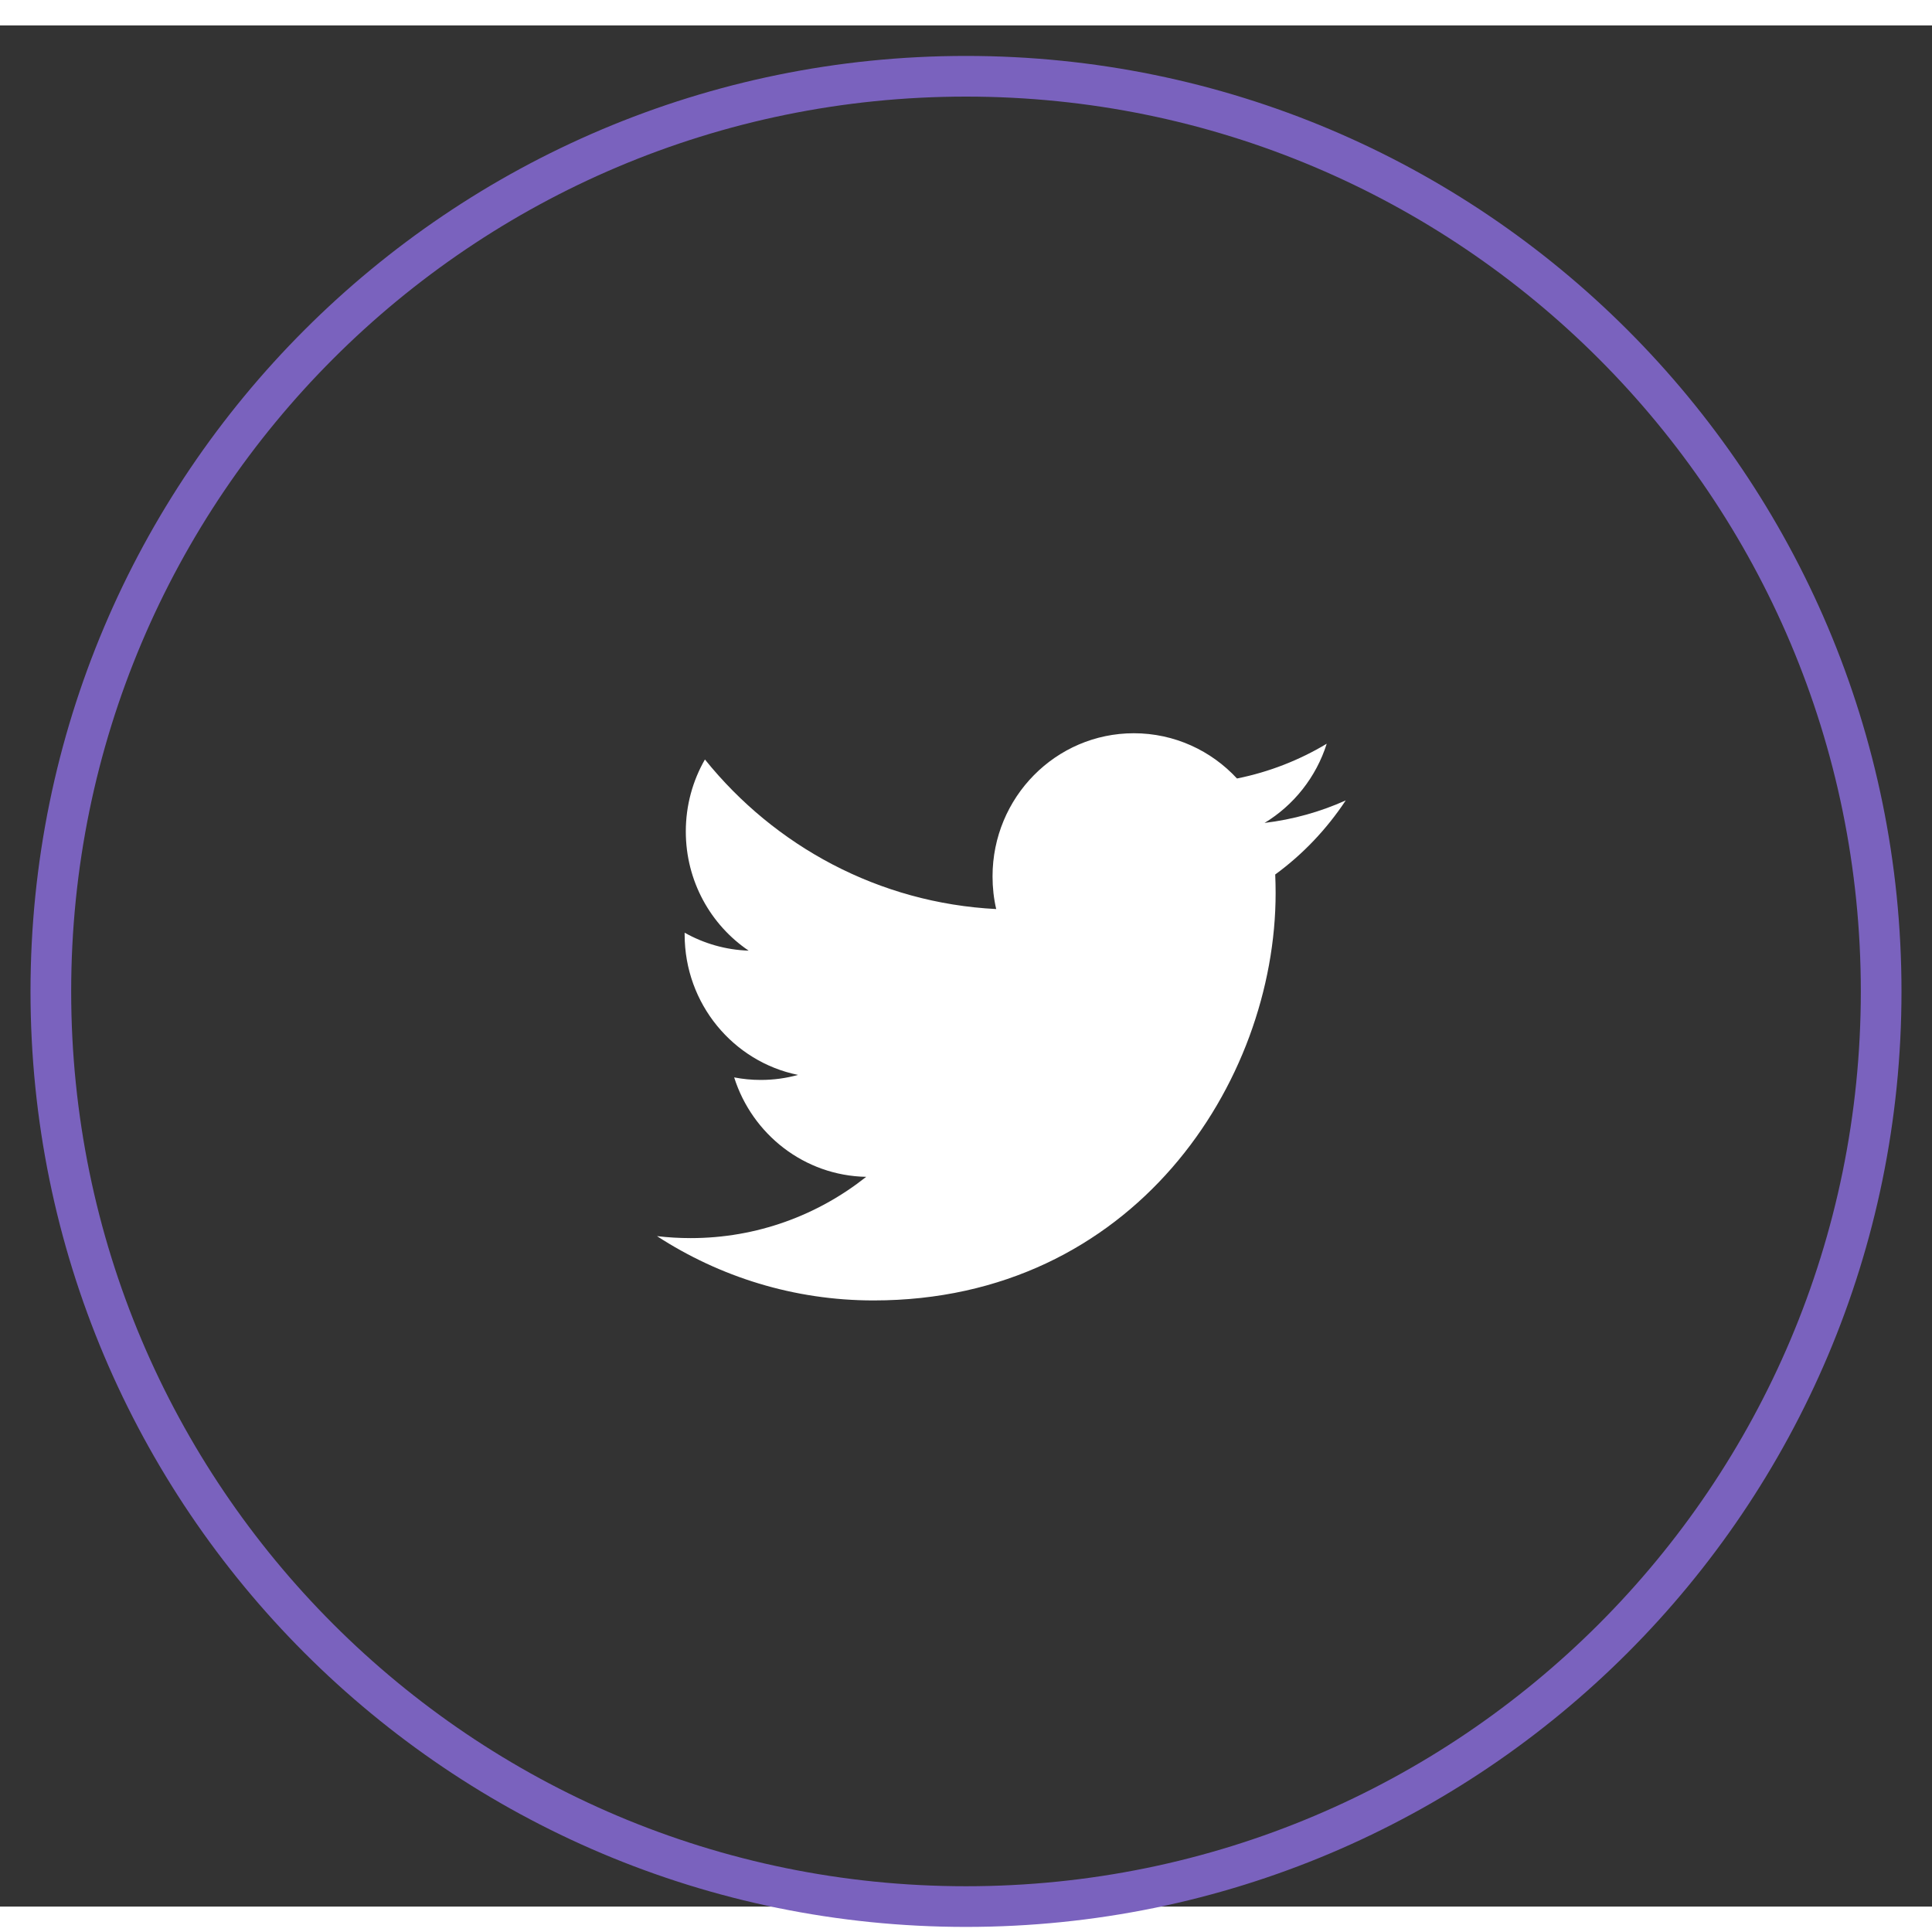 <svg width="38" height="38" viewBox="0 0 38 37" fill="none" xmlns="http://www.w3.org/2000/svg">
<rect x="0" y="0" width="38" height="37" fill="#333333" stroke="none"/>
<path d="M19 37C28.941 37 37 28.941 37 19C37 9.059 28.941 1 19 1C9.059 1 1 9.059 1 19C1 28.941 9.059 37 19 37Z" stroke="#7A62BE" stroke-width="0.8"/>
<path fill-rule="evenodd" clip-rule="evenodd" d="M26.469 15.243C25.971 15.467 25.435 15.618 24.872 15.686C25.446 15.338 25.887 14.786 26.095 14.128C25.558 14.451 24.962 14.685 24.33 14.812C23.823 14.264 23.1 13.922 22.301 13.922C20.766 13.922 19.522 15.183 19.522 16.738C19.522 16.959 19.546 17.174 19.594 17.38C17.284 17.262 15.236 16.142 13.865 14.438C13.626 14.854 13.489 15.338 13.489 15.854C13.489 16.831 13.979 17.693 14.725 18.198C14.269 18.183 13.841 18.056 13.466 17.845C13.466 17.857 13.466 17.869 13.466 17.881C13.466 19.245 14.424 20.384 15.696 20.642C15.462 20.707 15.217 20.741 14.963 20.741C14.784 20.741 14.61 20.724 14.44 20.691C14.794 21.81 15.82 22.624 17.037 22.647C16.085 23.402 14.887 23.852 13.585 23.852C13.361 23.852 13.139 23.839 12.922 23.813C14.152 24.612 15.613 25.078 17.182 25.078C22.295 25.078 25.09 20.787 25.09 17.065C25.09 16.943 25.087 16.821 25.082 16.7C25.625 16.304 26.096 15.807 26.469 15.243Z" fill="white"/>
</svg>
